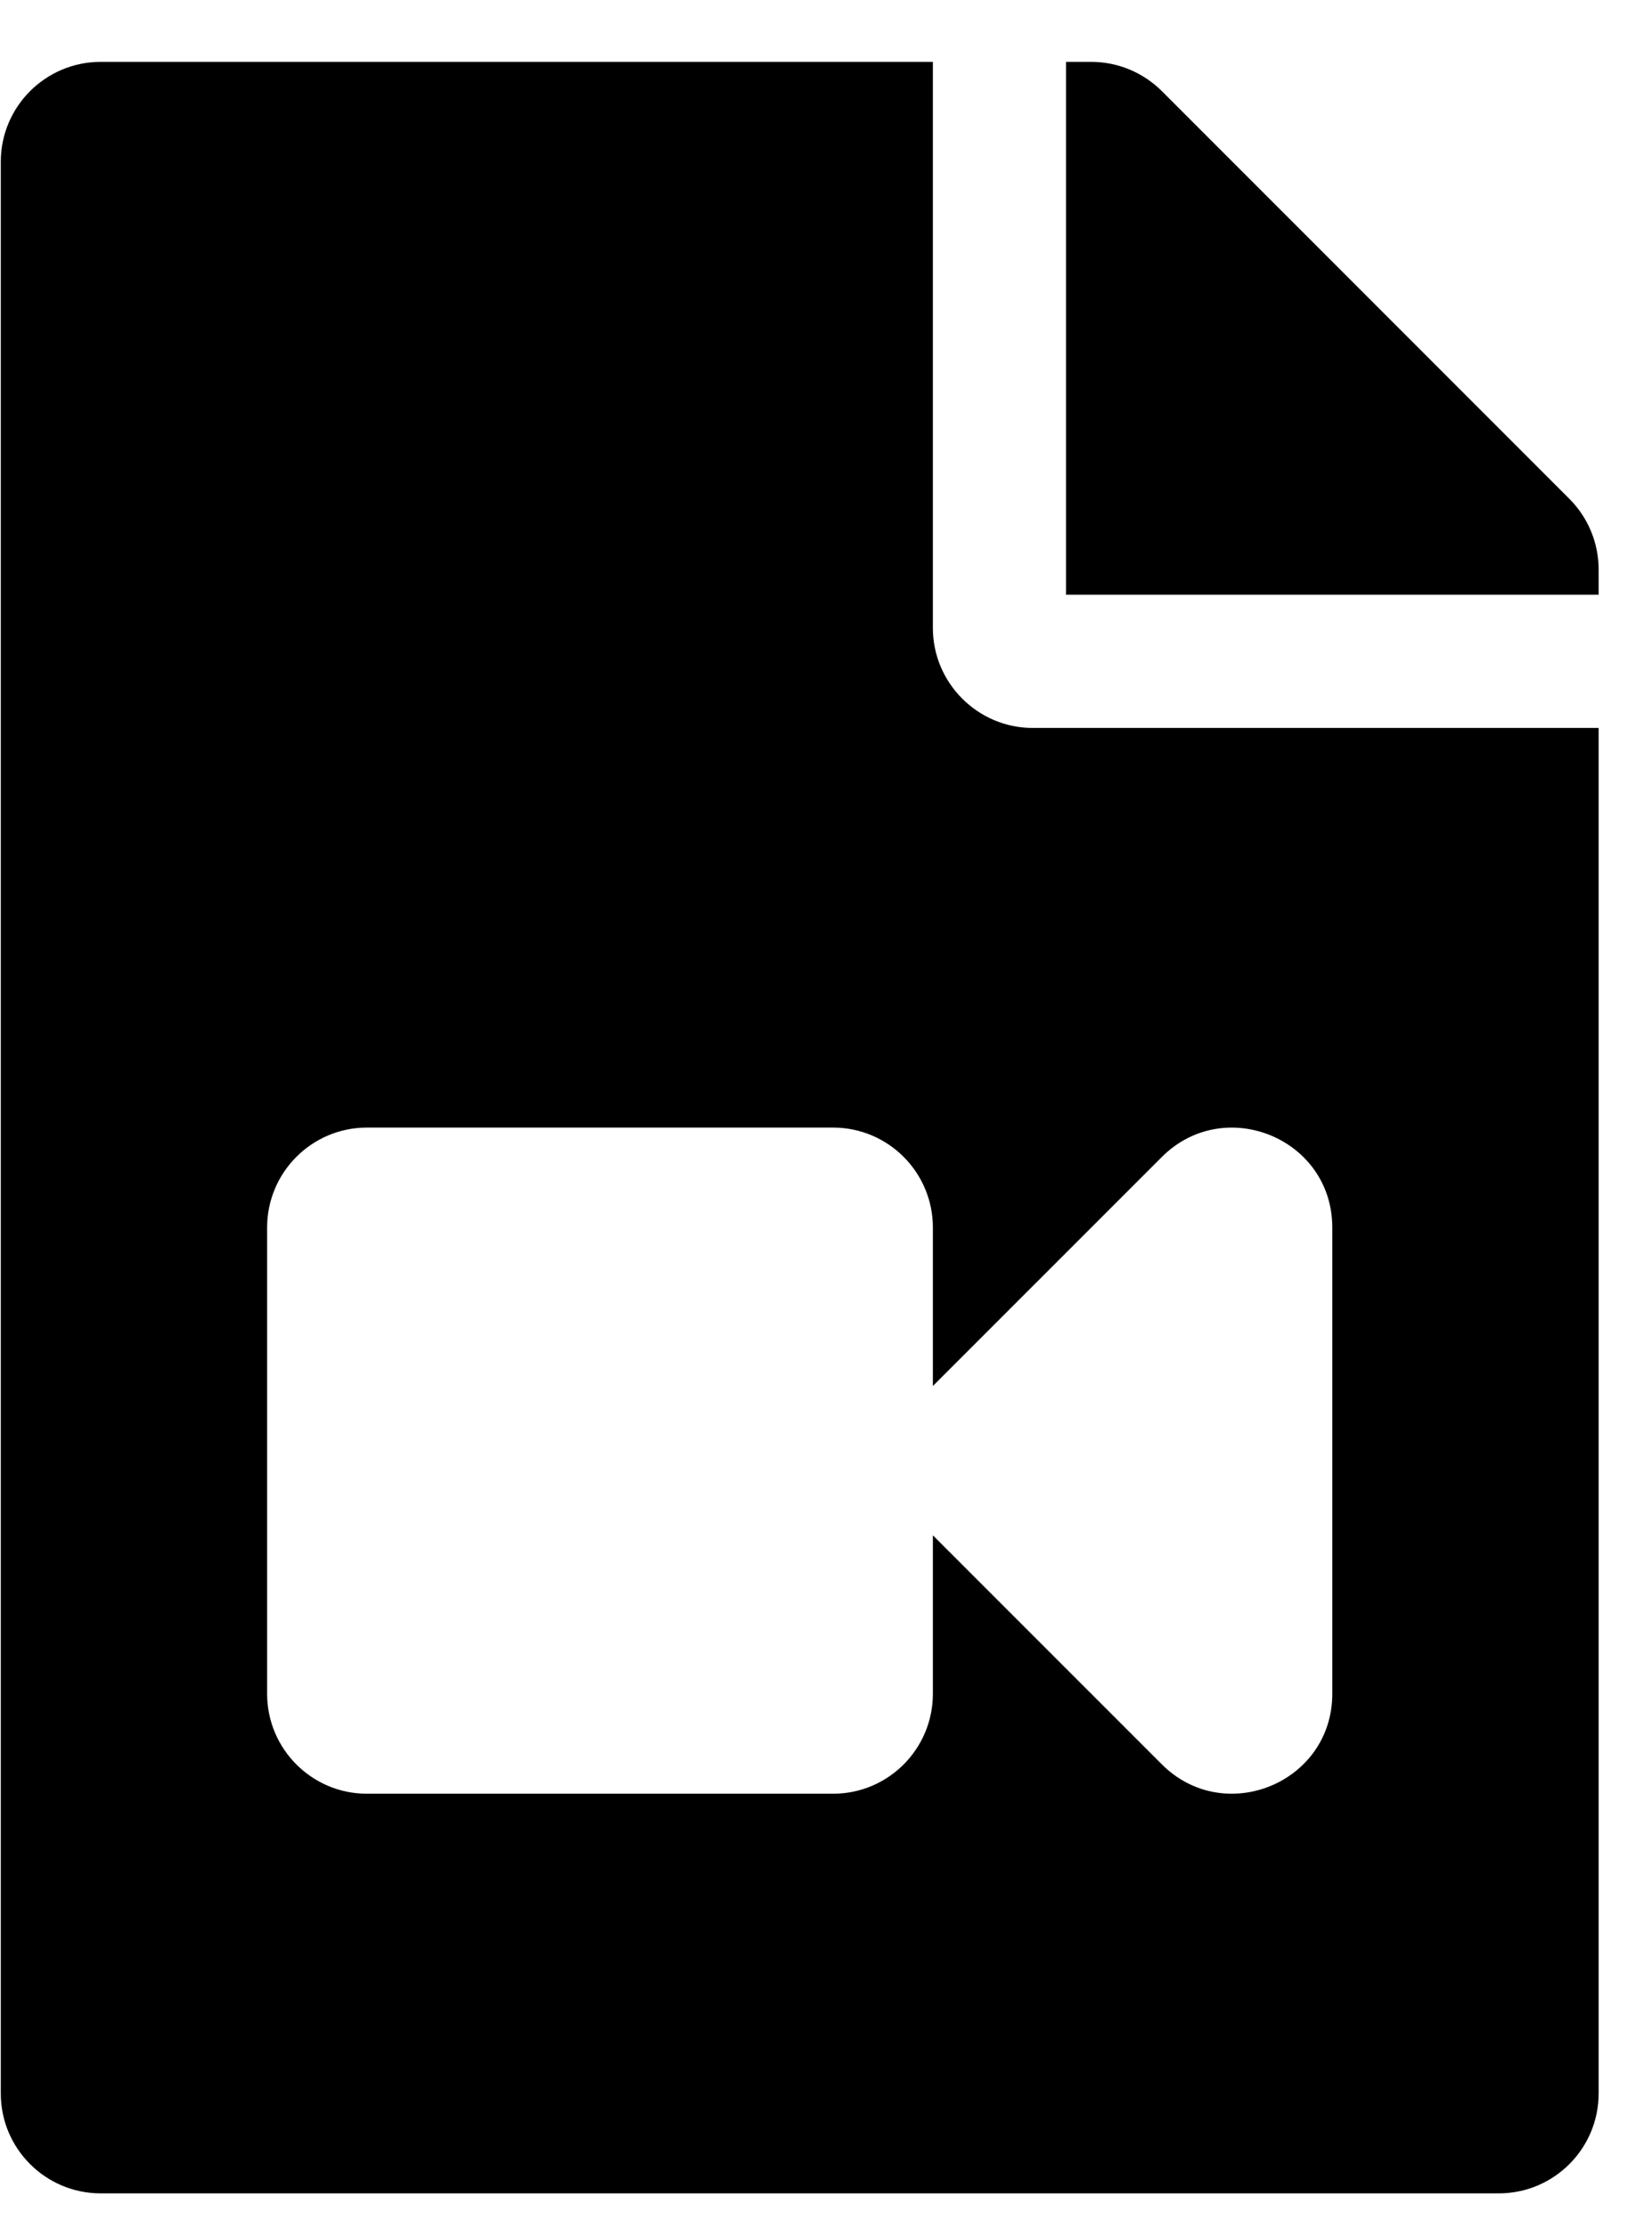 <svg width="23" height="31" viewBox="0 0 23 31" fill="none" xmlns="http://www.w3.org/2000/svg">
<g clip-path="url(#clip0_201_5299)">
<path d="M22.257 7.925V8.276H14.842V0.861H15.193C15.562 0.861 15.915 1.008 16.176 1.268L21.85 6.942C22.111 7.203 22.257 7.557 22.257 7.925ZM12.988 8.74V0.861H1.402C0.634 0.861 0.011 1.484 0.011 2.251V29.132C0.011 29.899 0.634 30.522 1.402 30.522H20.867C21.635 30.522 22.257 29.899 22.257 29.132V10.13H14.378C13.614 10.13 12.988 9.504 12.988 8.74ZM18.549 17.083V23.569C18.549 24.811 17.047 25.423 16.176 24.552L12.988 21.365V23.57C12.988 24.338 12.366 24.961 11.598 24.961H5.109C4.342 24.961 3.719 24.338 3.719 23.57V17.082C3.719 16.314 4.342 15.691 5.109 15.691H11.598C12.366 15.691 12.988 16.314 12.988 17.082V19.287L16.176 16.1C17.046 15.23 18.549 15.839 18.549 17.083Z" fill="black"/>
</g>
<defs>
<clipPath id="clip0_201_5299">
<rect width="22.246" height="29.661" fill="white" transform="translate(0.012 0.861)"/>
</clipPath>
</defs>
</svg>
